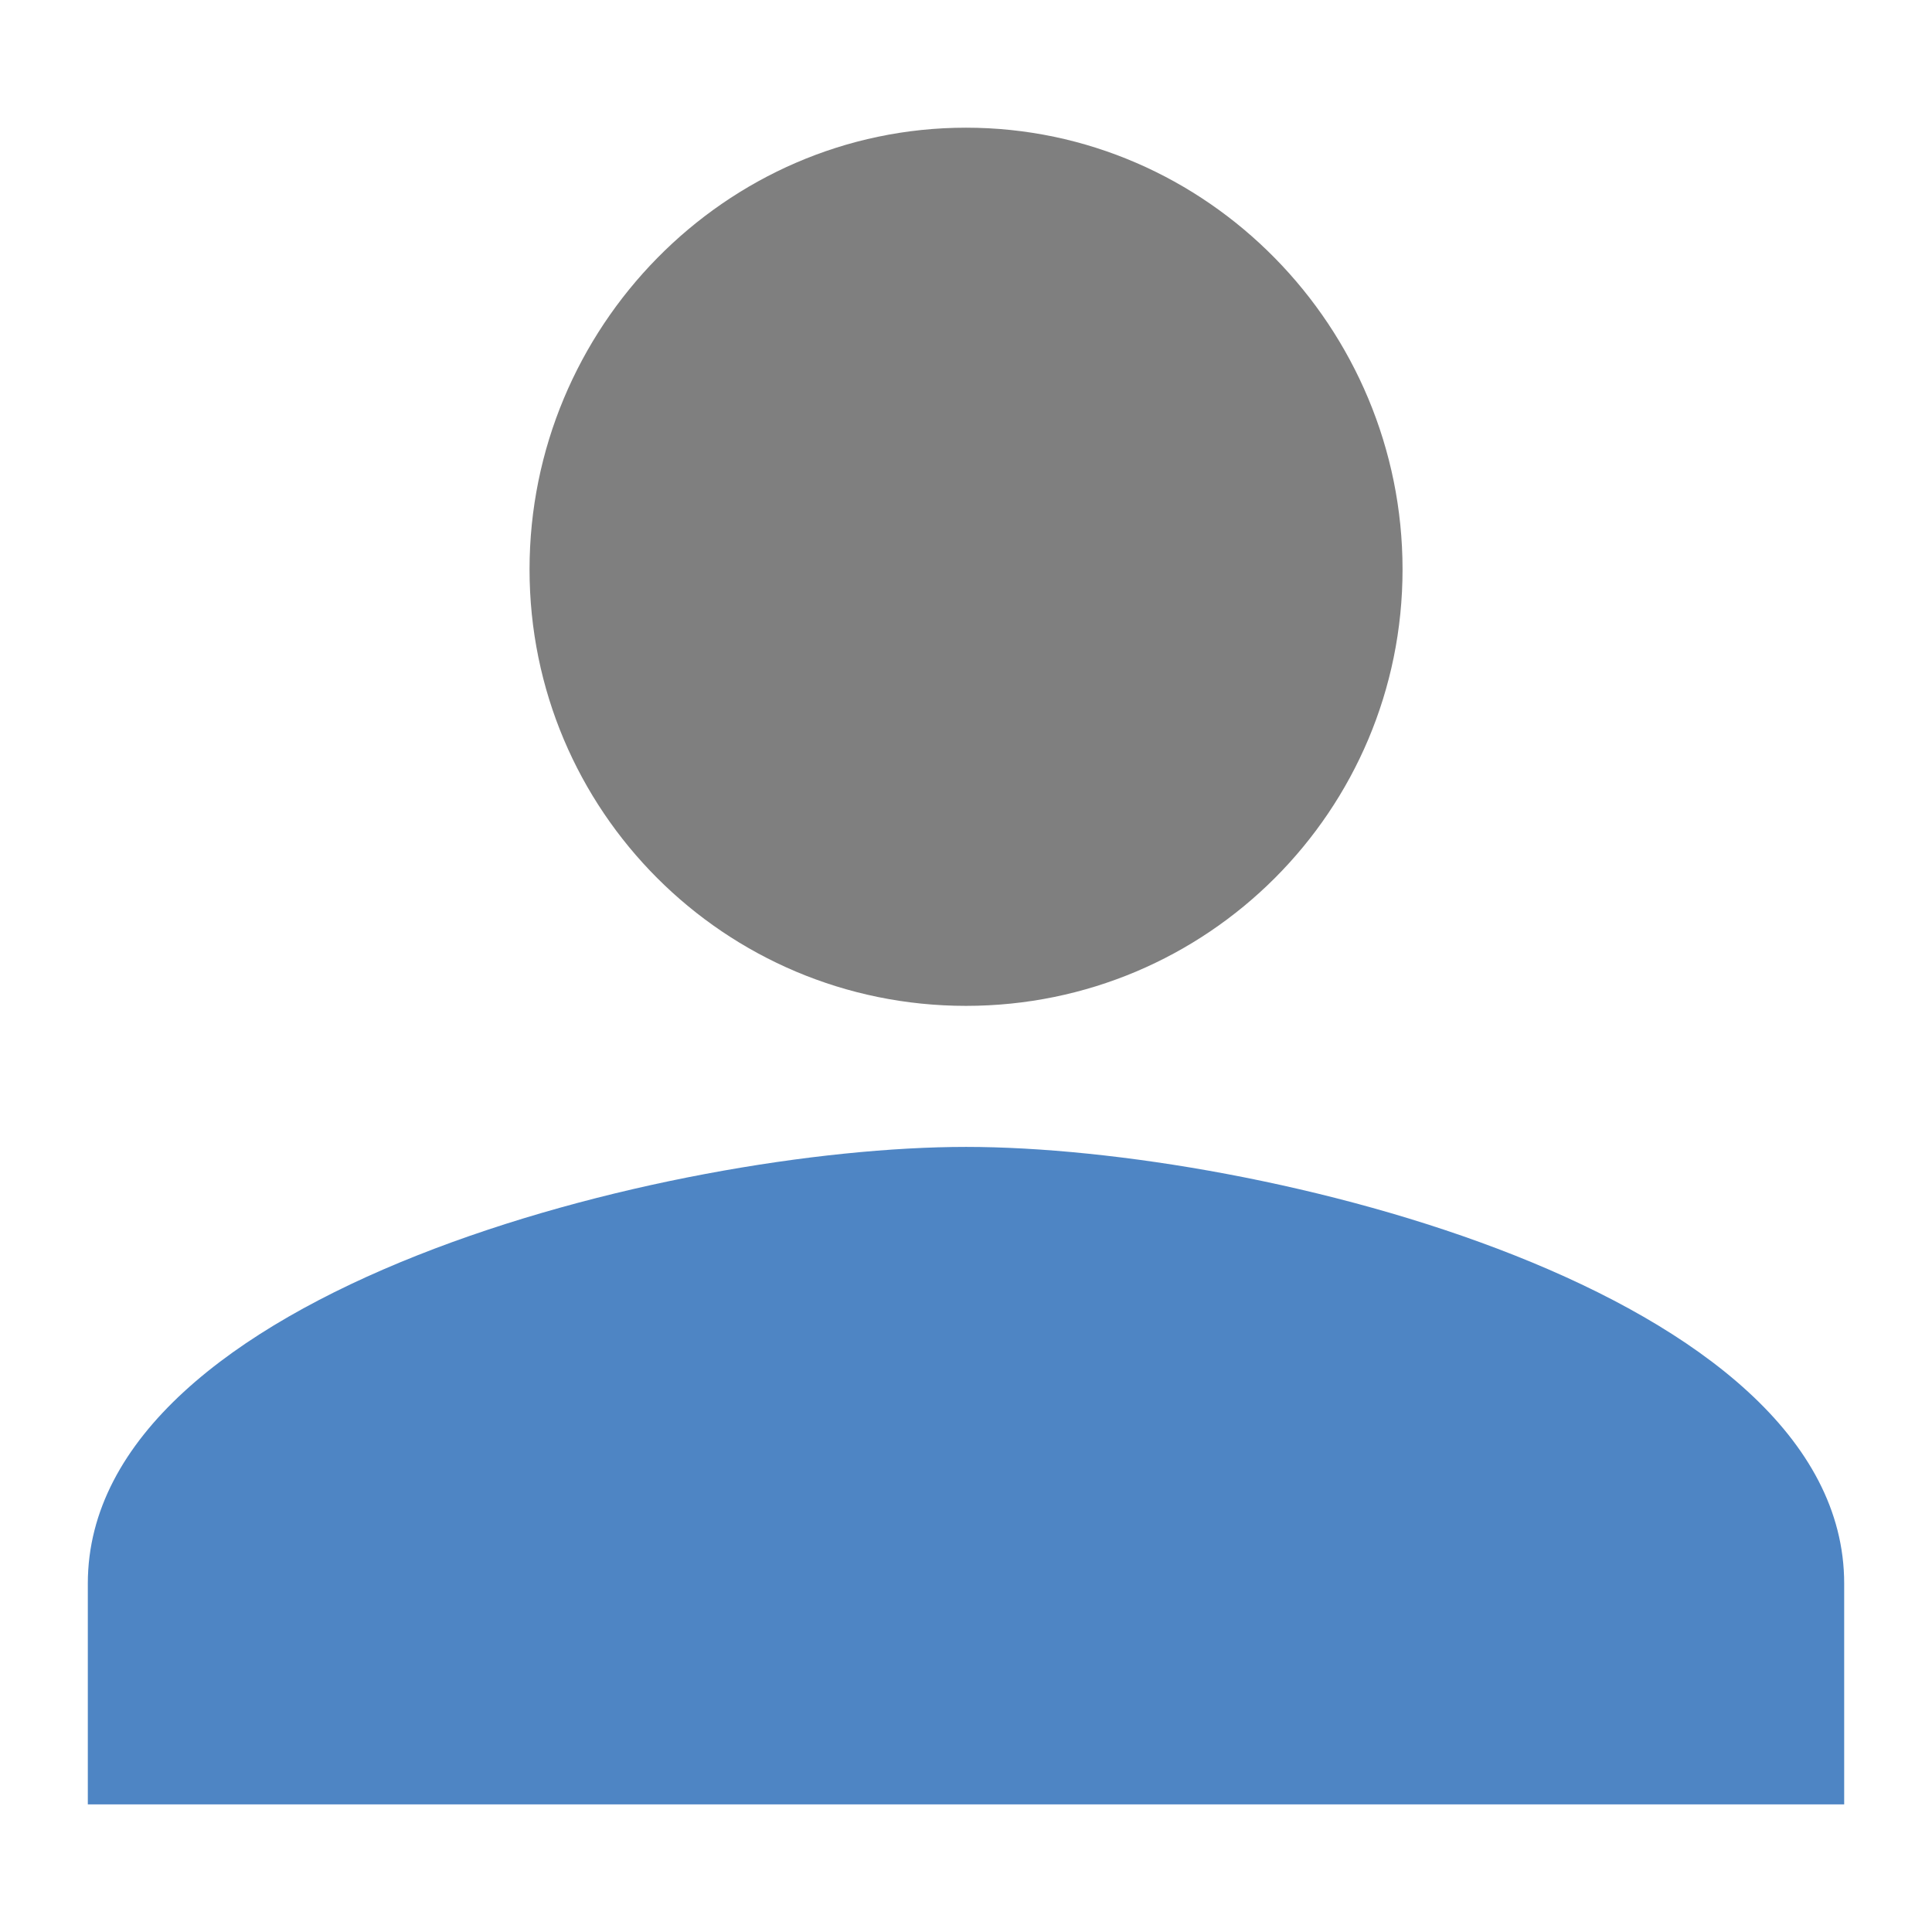 <?xml version="1.0" encoding="utf-8"?>
<!-- Generator: Adobe Illustrator 15.1.0, SVG Export Plug-In . SVG Version: 6.00 Build 0)  -->
<!DOCTYPE svg PUBLIC "-//W3C//DTD SVG 1.1//EN" "http://www.w3.org/Graphics/SVG/1.1/DTD/svg11.dtd">
<svg version="1.1" id="圖層_1" xmlns="http://www.w3.org/2000/svg" xmlns:xlink="http://www.w3.org/1999/xlink" x="0px" y="0px"
	 width="22px" height="22px" viewBox="0 0 22 22" enable-background="new 0 0 22 22" xml:space="preserve">
<title>person</title>
<path fill="#4E85C4" d="M11,13.06c3.334,0,10,1.639,10,4.972v2.515H1v-2.515c0-3.334,6.667-4.972,10.001-4.972H11z"/>
<path fill="#7F7F7F" d="M11,11.454c-2.749,0-4.97-2.223-4.97-4.97c0-2.749,2.222-5.03,4.97-5.03c2.749,0,4.971,2.281,4.971,5.03
	C15.971,9.231,13.749,11.454,11,11.454z"/>
</svg>
